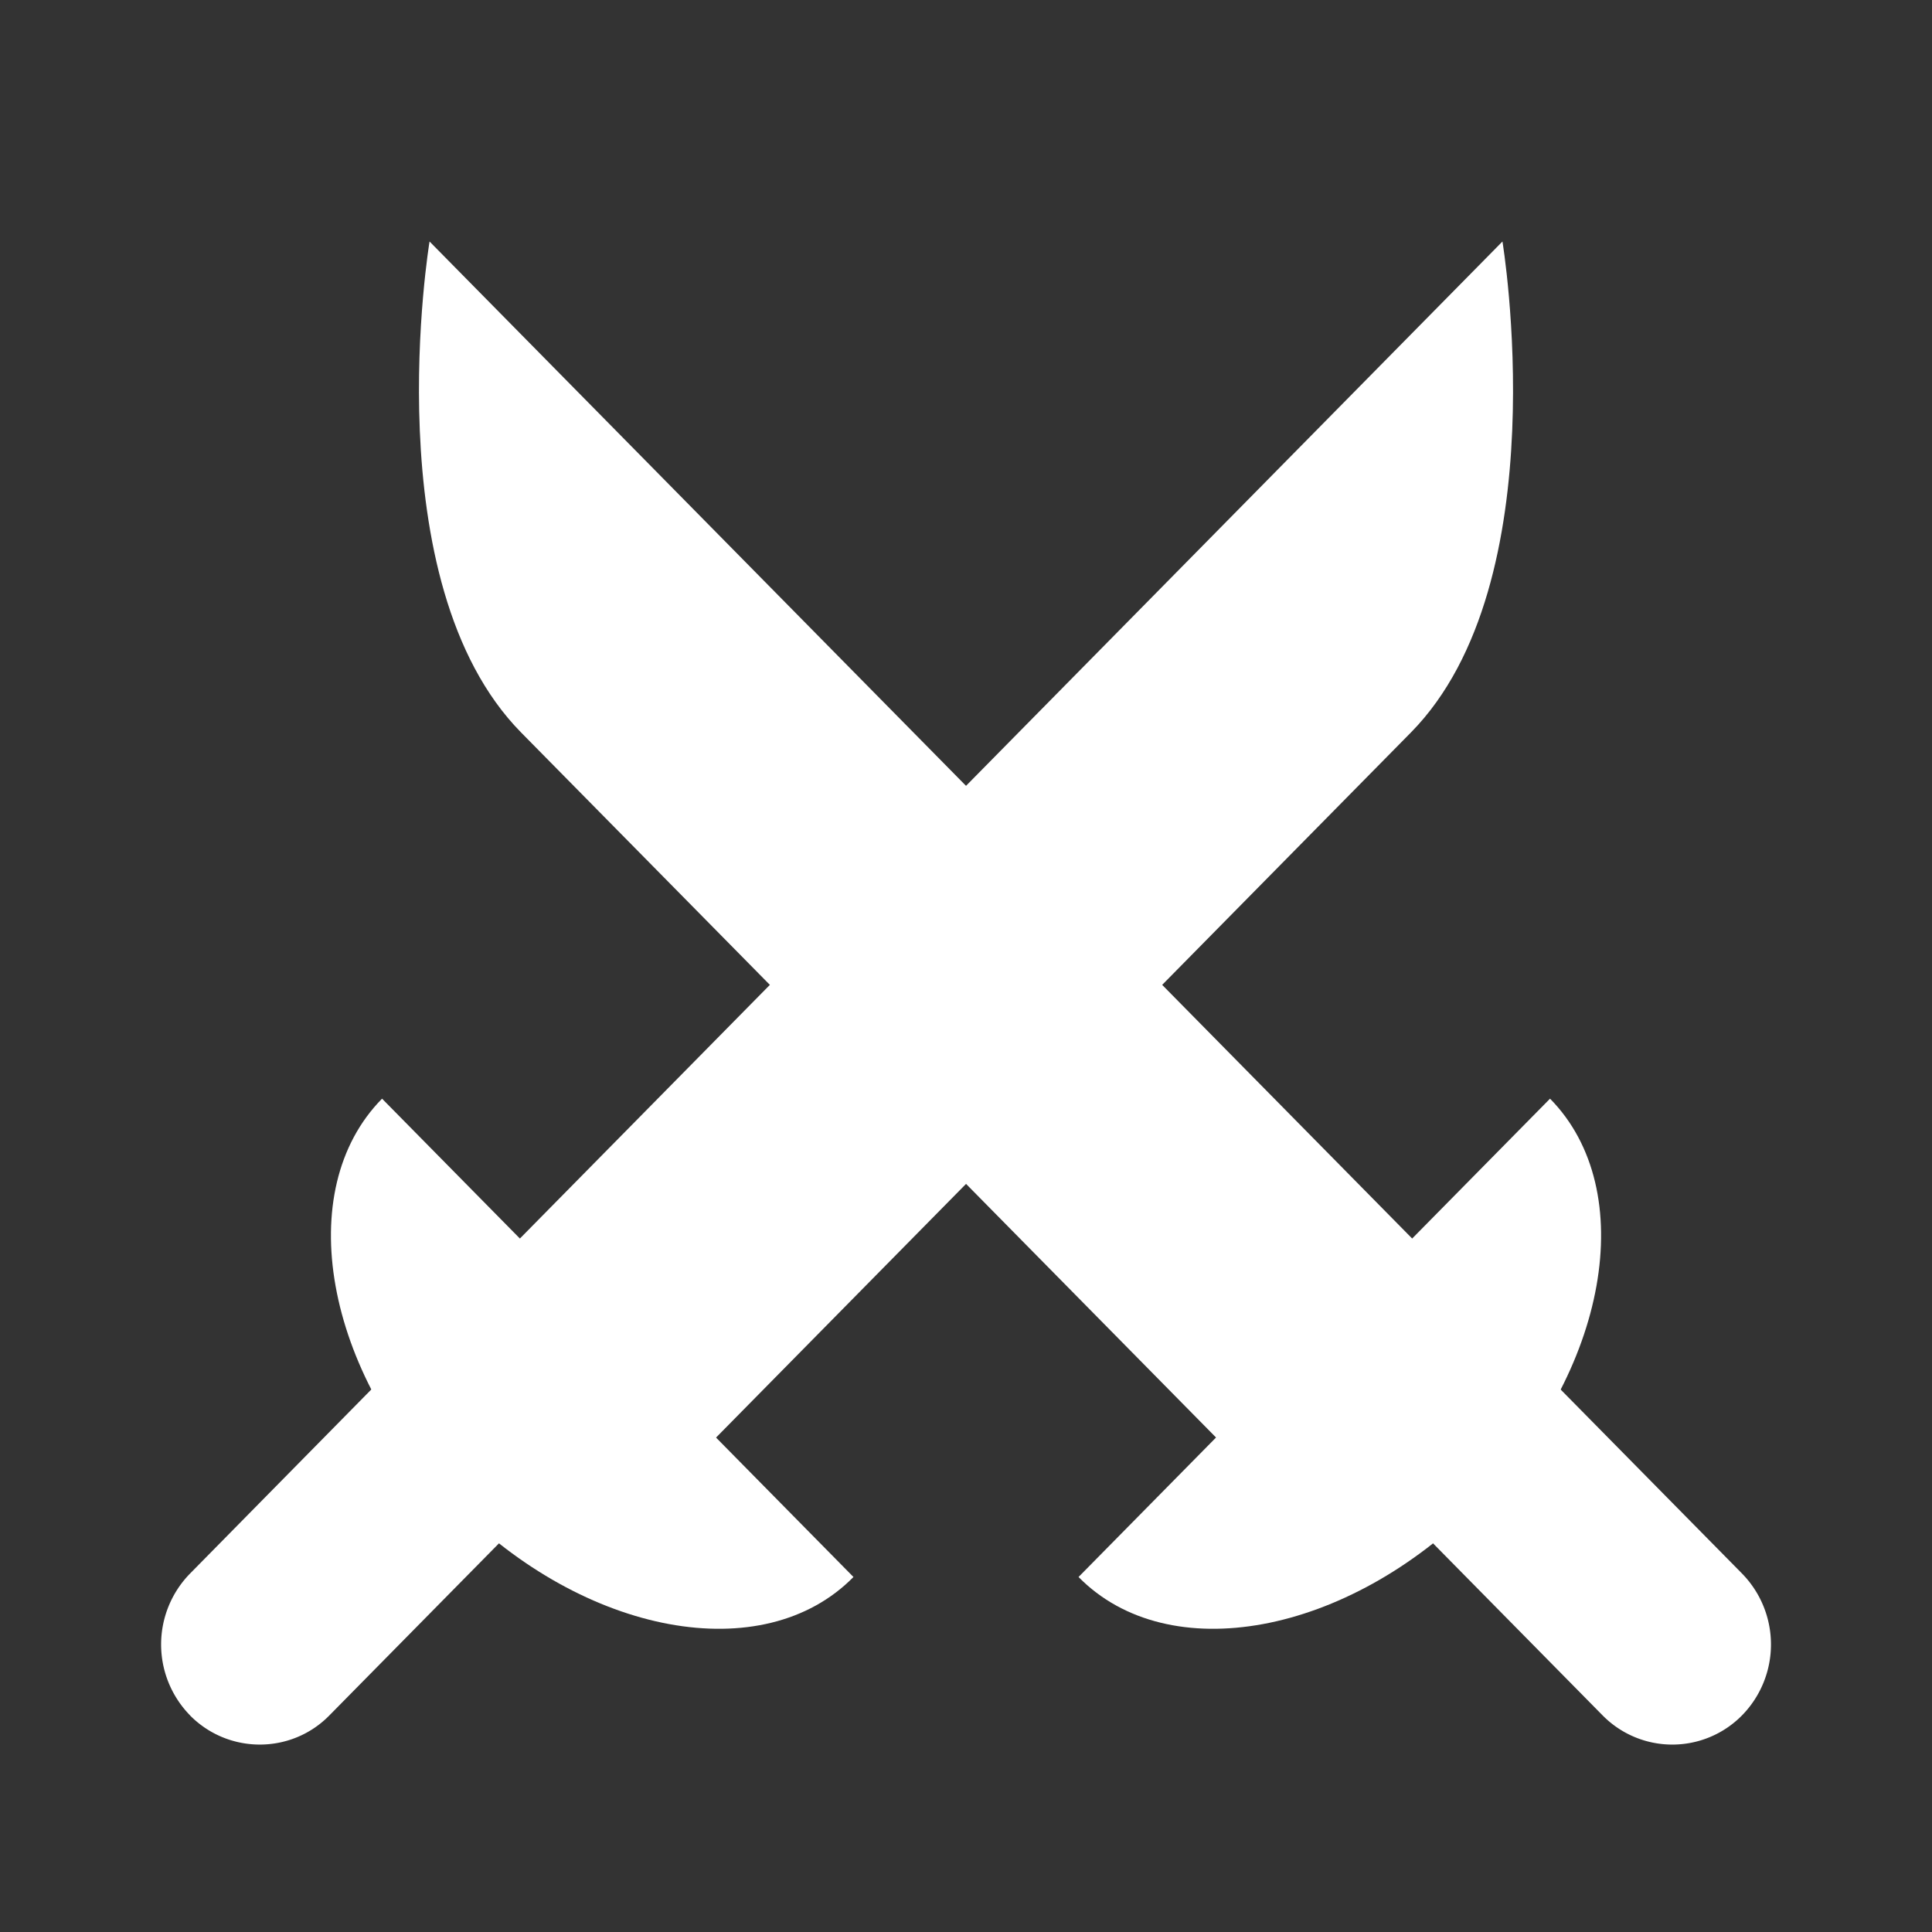 <svg width="24" height="24" fill="none" xmlns="http://www.w3.org/2000/svg"><rect width="100%" height="100%" fill="#333333" stroke="none"/><path d="M5.336 3l13.575 13.774-2.436 2.472L6.474 9.1C4.634 7.232 5.336 3 5.336 3z" fill="#ffffff"/><path d="M21.641 21.308a1.215 1.215 0 01-1.734 0l-2.272-2.305a1.259 1.259 0 010-1.76 1.215 1.215 0 011.734 0l2.272 2.305a1.259 1.259 0 010 1.76z" fill="#ffffff"/><path d="M19.255 13.648c1.12 1.138.718 3.39-.9 5.029-1.62 1.64-3.839 2.05-4.957.913l5.857-5.942zM18.664 3L5.09 16.774l2.437 2.472 10-10.147C19.366 7.232 18.664 3 18.664 3z" fill="#ffffff"/><path d="M2.359 21.308c.478.485 1.26.485 1.734 0l2.272-2.305a1.259 1.259 0 000-1.76 1.215 1.215 0 00-1.735 0L2.36 19.548a1.259 1.259 0 000 1.76z" fill="#ffffff"/><path d="M4.746 13.648c-1.121 1.138-.719 3.39.9 5.029 1.619 1.64 3.838 2.05 4.956.913l-5.856-5.942z" fill="#ffffff"/></svg>